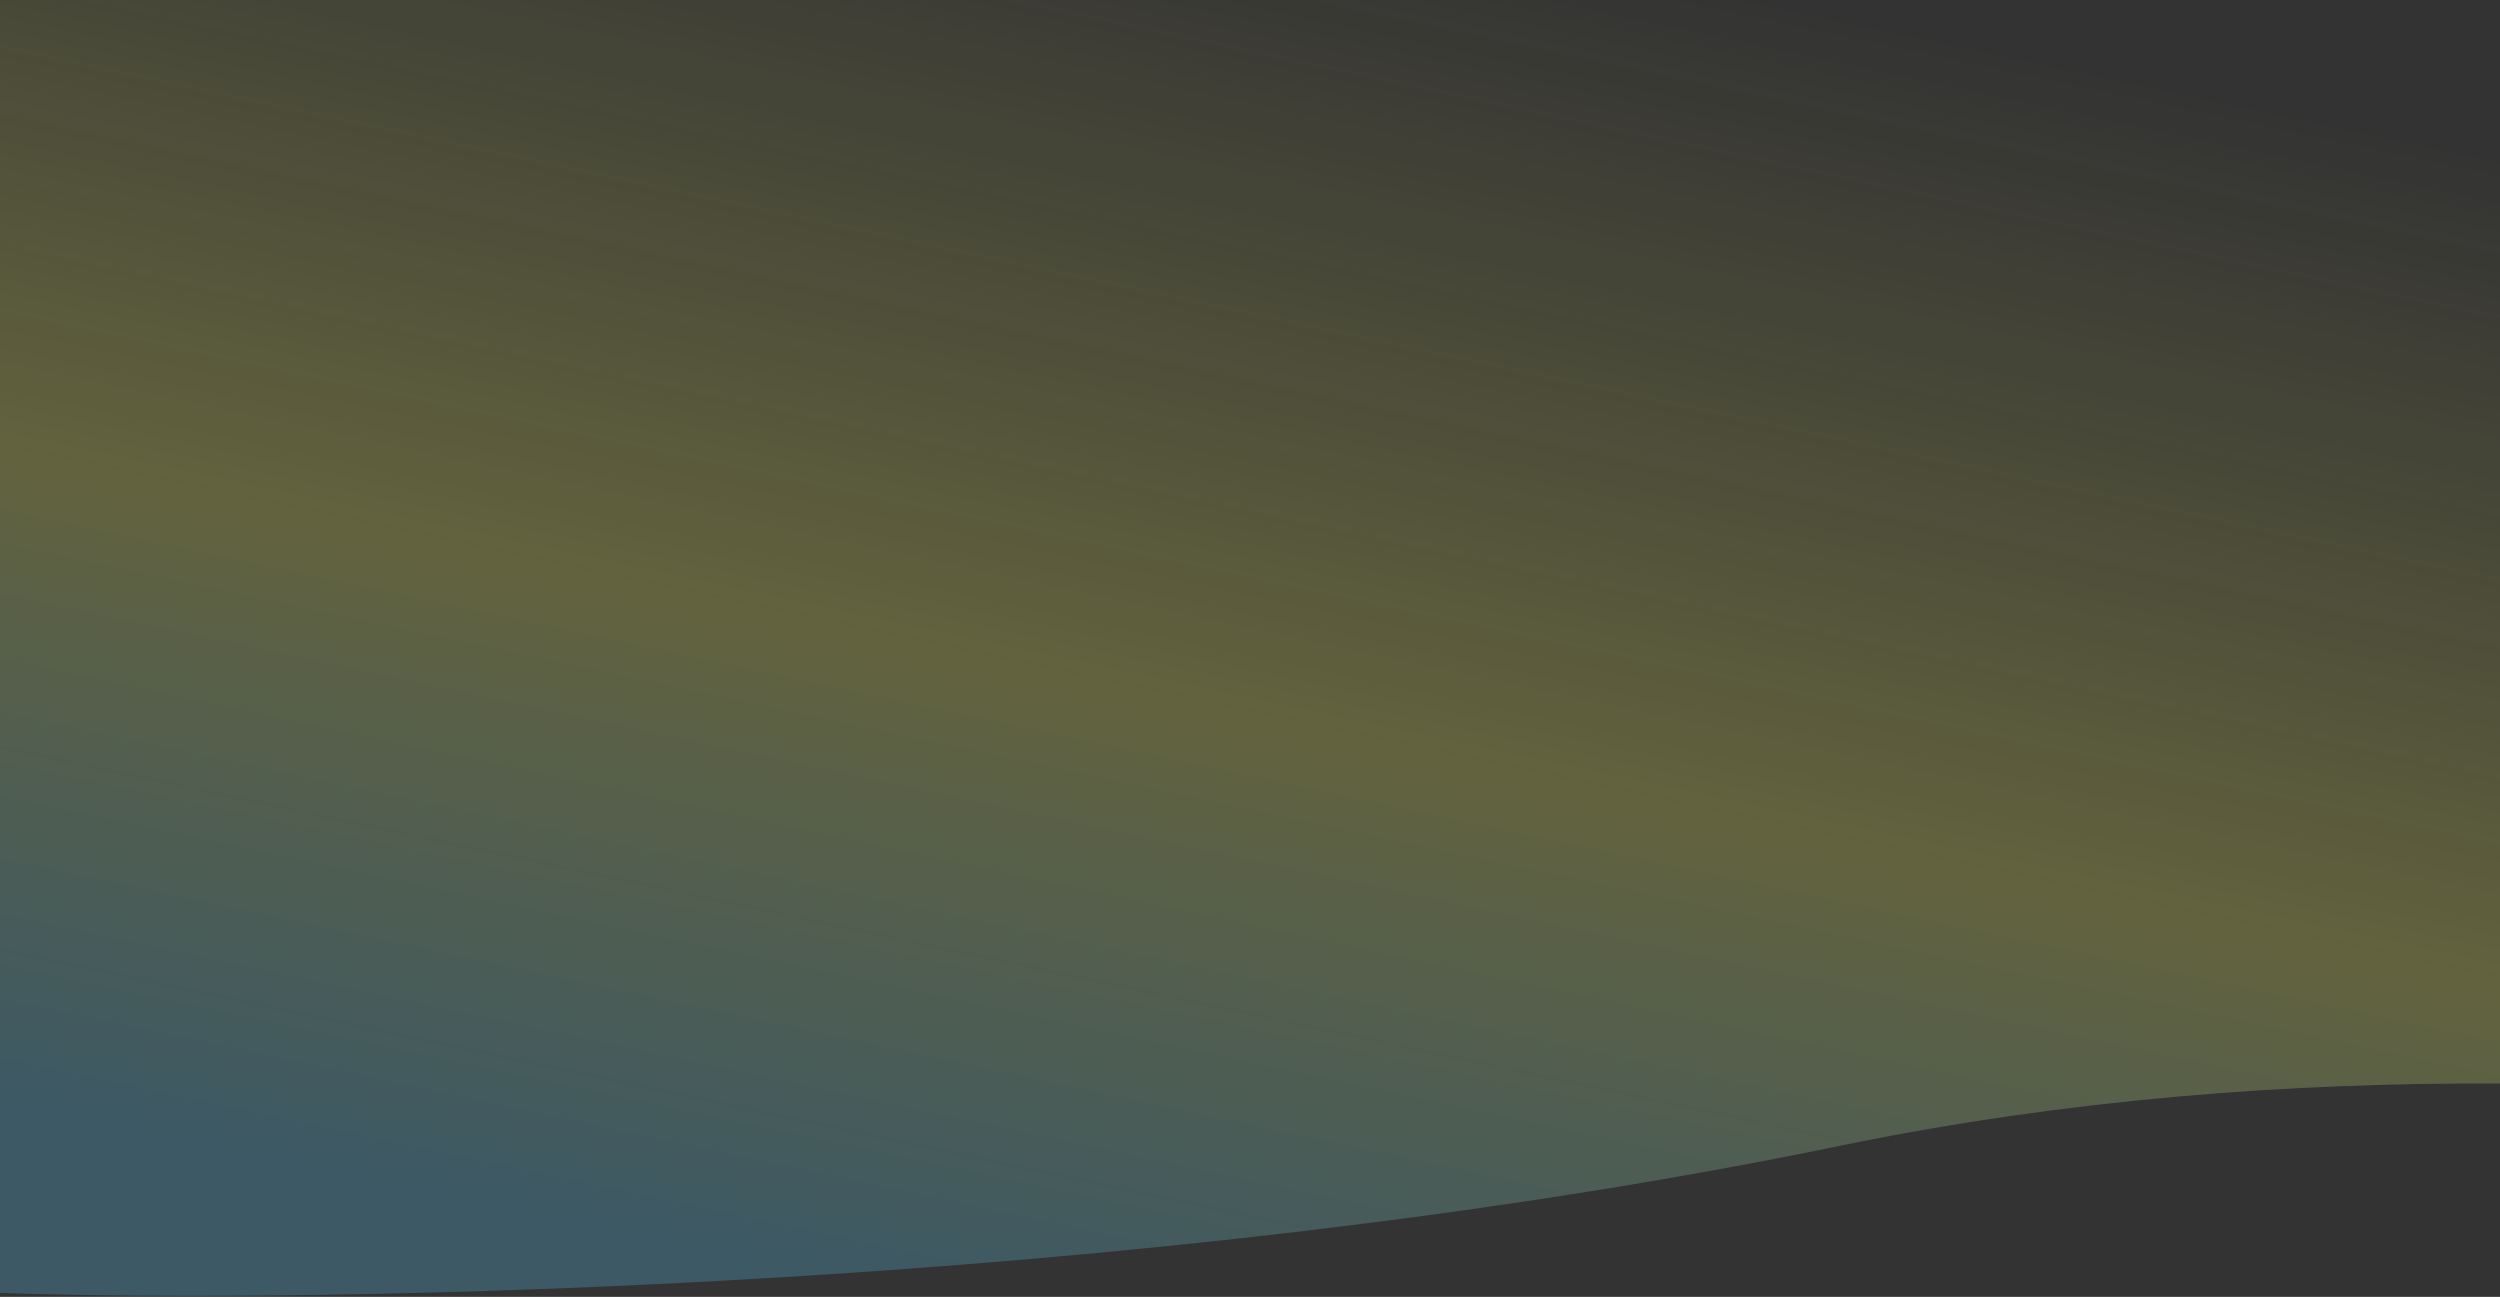 <svg width="1920" height="996" viewBox="0 0 1920 996" fill="none" xmlns="http://www.w3.org/2000/svg">
<rect x="0" y="0" width="1920" height="996" fill="#333333" stroke="none"/>
<path d="M1413 880C878.2 990.4 248.167 1001.33 3.83284e-07 993L0 0L1920 0L1920 832.191C1760.5 831.228 1588.11 843.853 1413 880Z" fill="url(#paint0_linear_7741_10379)" fill-opacity="0.25"/>
<defs>
<linearGradient id="paint0_linear_7741_10379" x1="1657.5" y1="1204" x2="1914.25" y2="0" gradientUnits="userSpaceOnUse">
<stop stop-color="#58CBFB"/>
<stop offset="0.396" stop-color="#F2F261"/>
<stop offset="0.906" stop-color="#F2F261" stop-opacity="0"/>
</linearGradient>
</defs>
</svg>
